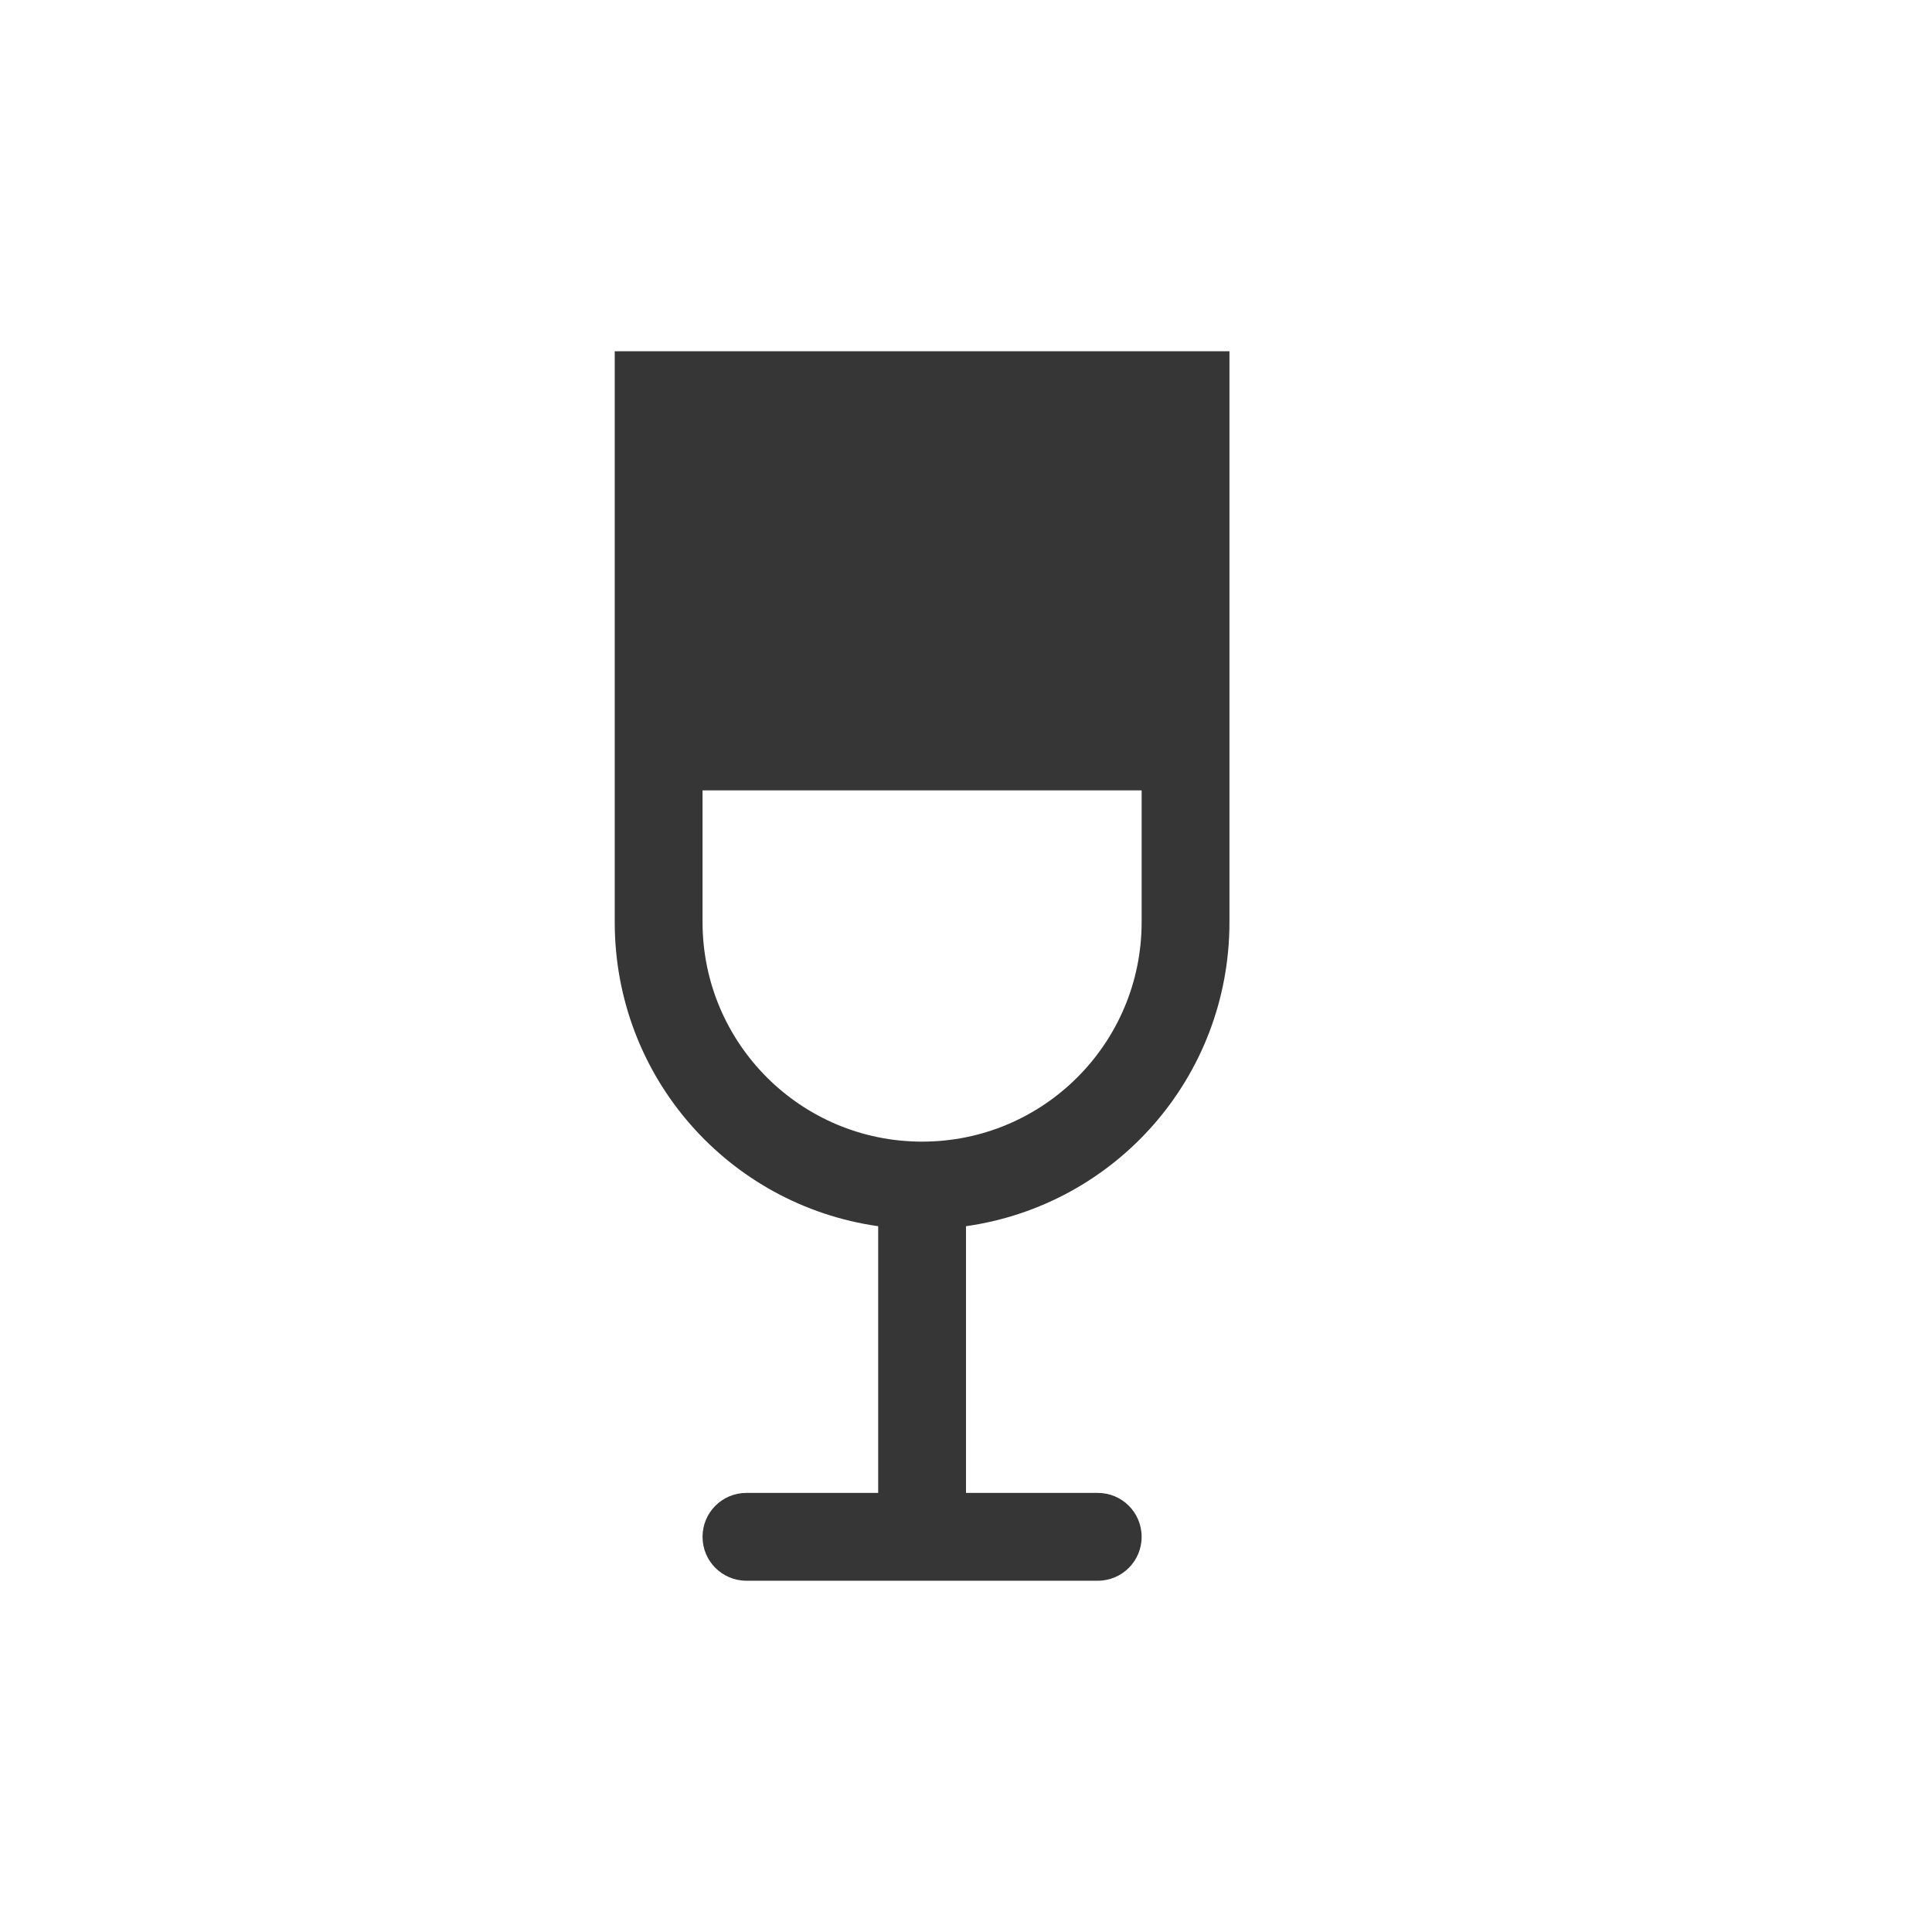<?xml version="1.0" encoding="UTF-8" standalone="no"?>
<!-- Created with Inkscape (http://www.inkscape.org/) -->

<svg
   width="22"
   height="22"
   viewBox="0 0 22 22"
   version="1.1"
   id="svg5"
   inkscape:version="1.4 (e7c3feb100, 2024-10-09)"
   sodipodi:docname="wine-symbolic.svg"
   xmlns:inkscape="http://www.inkscape.org/namespaces/inkscape"
   xmlns:sodipodi="http://sodipodi.sourceforge.net/DTD/sodipodi-0.dtd"
   xmlns="http://www.w3.org/2000/svg"
   xmlns:svg="http://www.w3.org/2000/svg">
  <sodipodi:namedview
     id="namedview7"
     pagecolor="#ffffff"
     bordercolor="#000000"
     borderopacity="0.25"
     inkscape:showpageshadow="2"
     inkscape:pageopacity="0.0"
     inkscape:pagecheckerboard="0"
     inkscape:deskcolor="#d1d1d1"
     inkscape:document-units="px"
     showgrid="false"
     inkscape:zoom="36.727273"
     inkscape:cx="10.986386"
     inkscape:cy="11"
     inkscape:window-width="1920"
     inkscape:window-height="1011"
     inkscape:window-x="0"
     inkscape:window-y="0"
     inkscape:window-maximized="1"
     inkscape:current-layer="svg5"
     showguides="true" />
  <defs
     id="defs2" />
  <path
     id="rect346"
     style="opacity:1;fill:#363636;fill-opacity:1;stroke-width:0.875"
     d="m 7,4 v 6.5 c 0,1.769 1.299,3.222 3,3.463 V 17 H 8.5 C 8.223,17 8,17.223 8,17.5 8,17.777 8.223,18 8.5,18 h 4 C 12.777,18 13,17.777 13,17.5 13,17.223 12.777,17 12.5,17 H 11 V 13.963 C 12.701,13.722 14,12.269 14,10.5 V 4 Z m 1,5 h 5 v 1.5 C 13,11.881 11.881,13 10.5,13 9.119,13 8,11.881 8,10.5 Z"
     sodipodi:nodetypes="csccssssssccsccccsssc" />
</svg>
